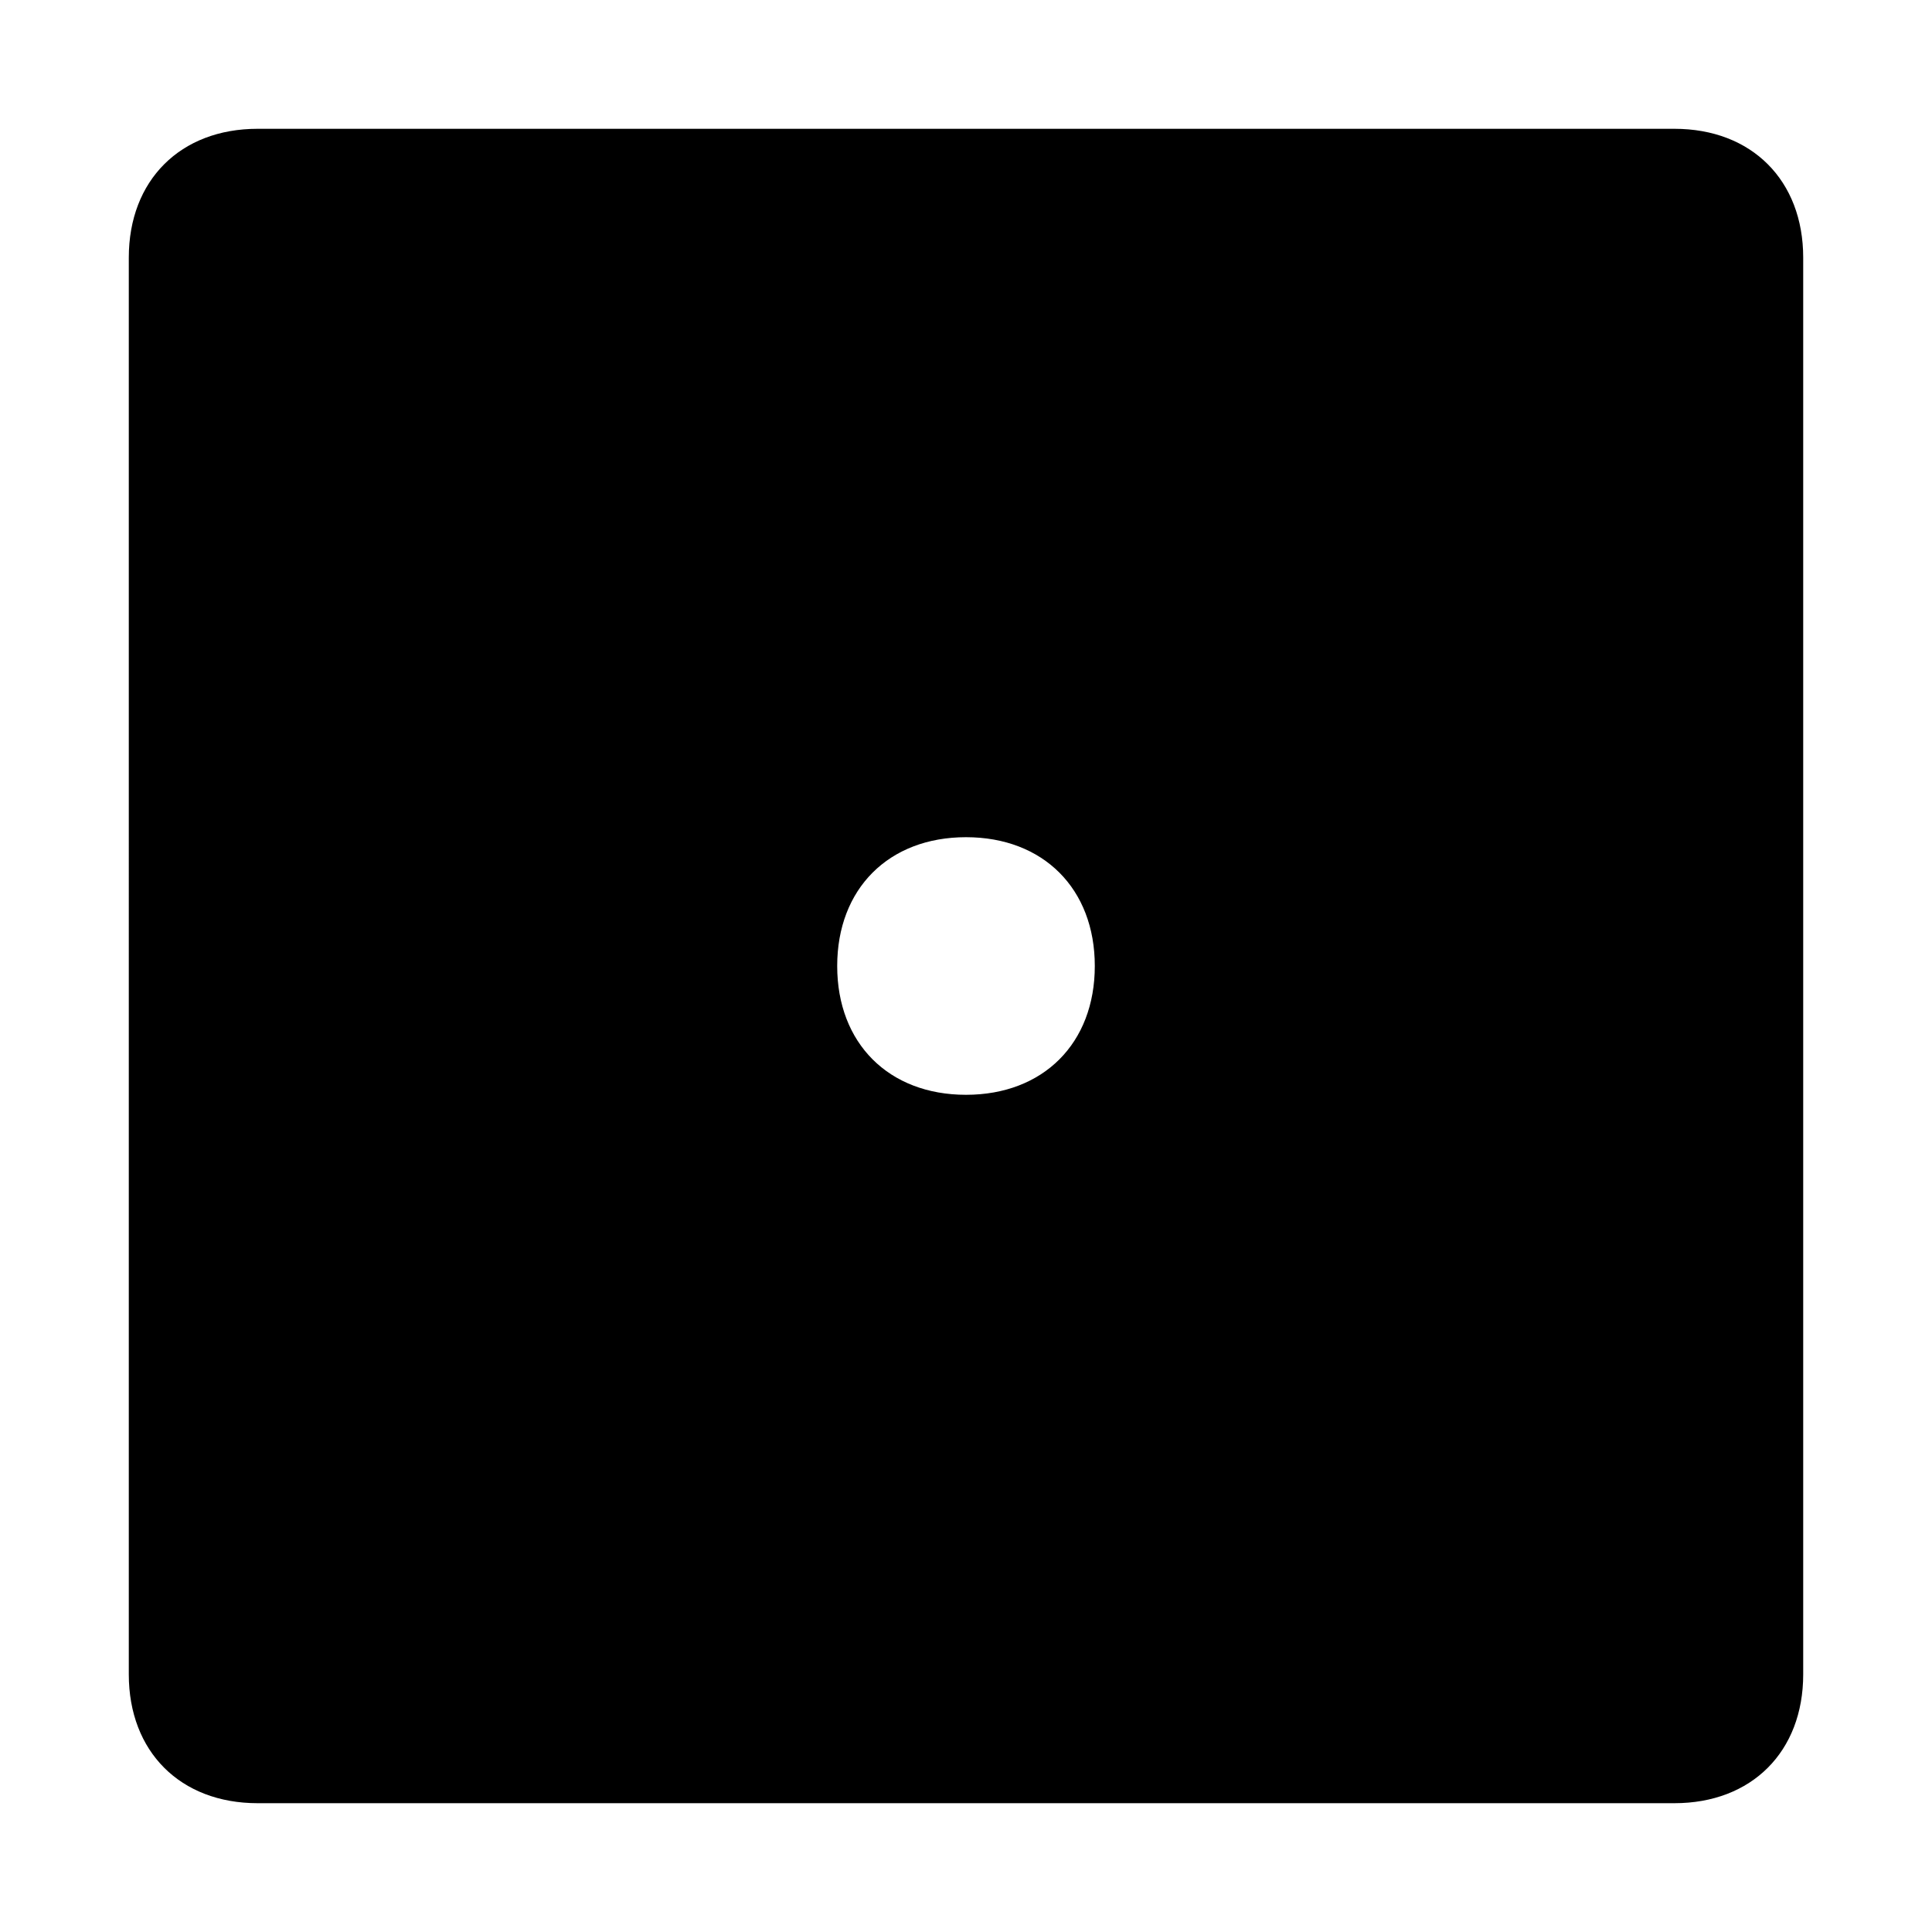 <svg xmlns="http://www.w3.org/2000/svg" viewBox="0 0 15 15"><path fill-rule="evenodd" d="M1 2c0-.6.4-1 1-1h11c.6 0 1 .4 1 1v11c0 .6-.4 1-1 1H2c-.6 0-1-.4-1-1V2zm7.5 5.5c0 .6-.4 1-1 1s-1-.4-1-1 .4-1 1-1 1 .4 1 1z"/></svg>
